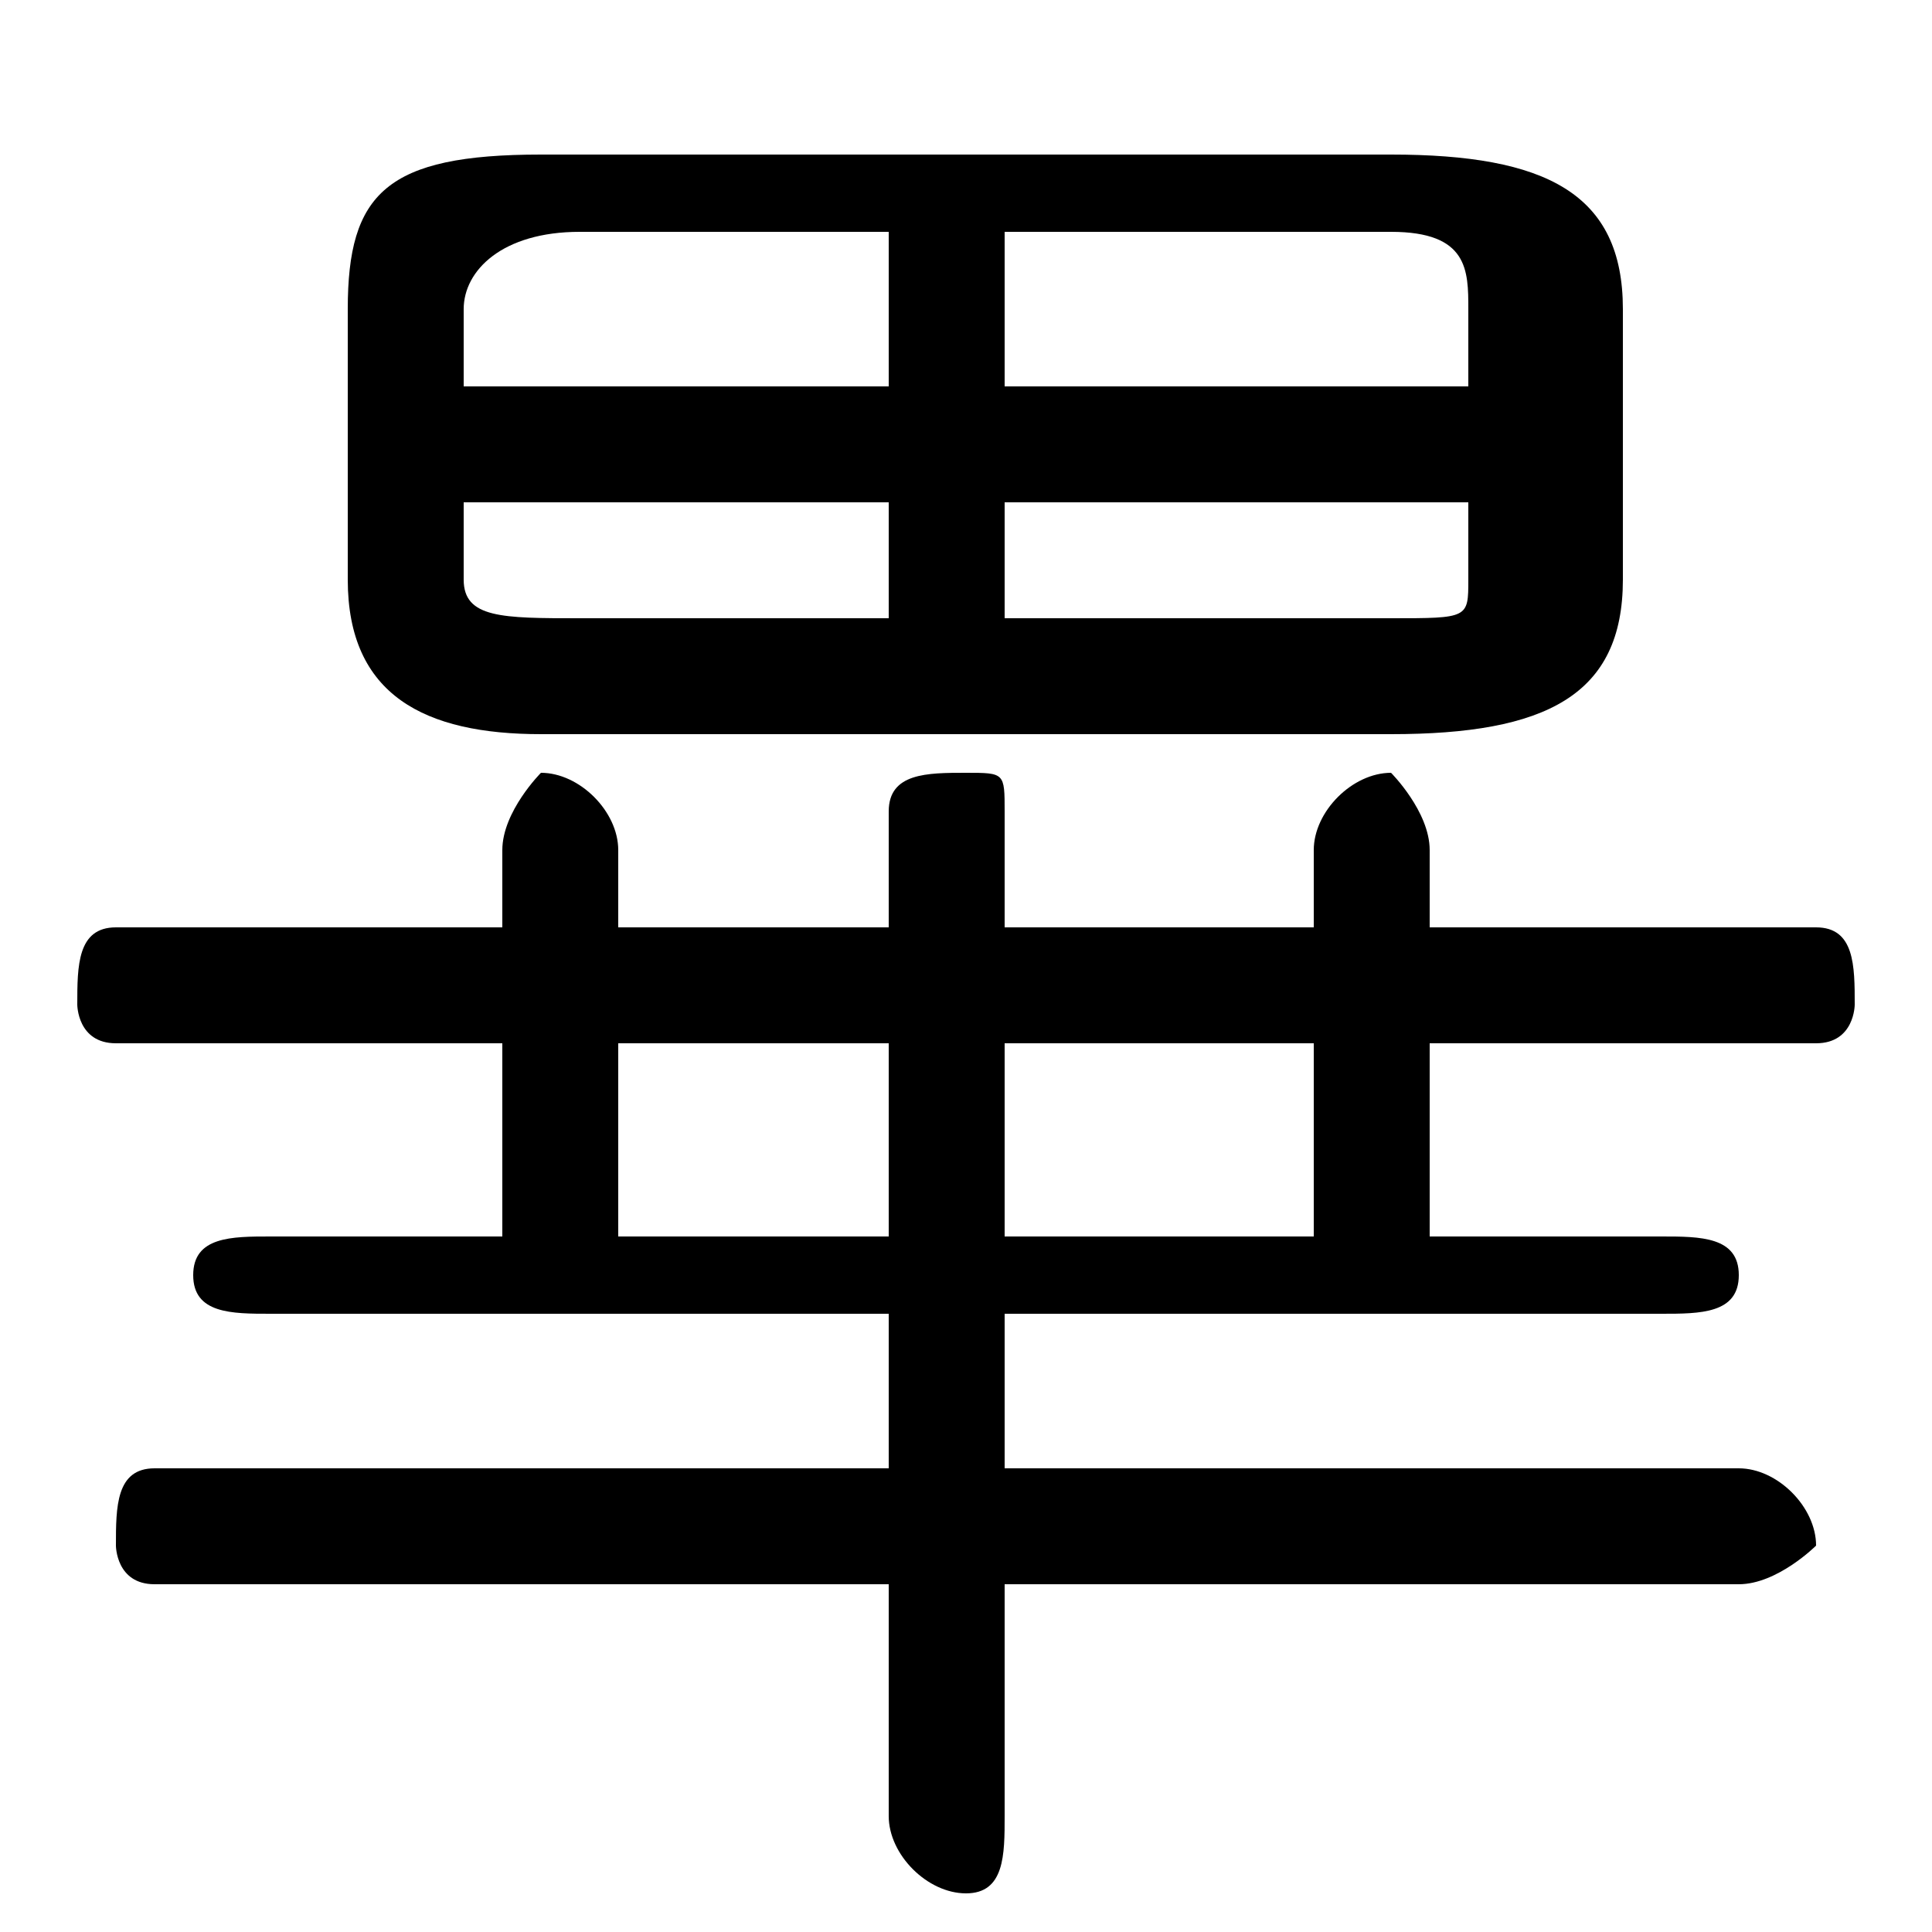 <svg xmlns="http://www.w3.org/2000/svg" viewBox="0 -44.0 50.0 50.0">
    <rect x="0" y="-44.0" width="50.0" height="50.0" fill="#808080" stroke="none"/>
    <g transform="scale(1, -1)">
        <!-- ボディの枠 -->
        <rect x="0" y="-6.0" width="50.0" height="50.0"
            stroke="white" fill="white"/>
        <!-- グリフ座標系の原点 -->
        <circle cx="0" cy="0" r="5" fill="white"/>
        <!-- グリフのアウトライン -->
        <g style="fill:black;stroke:#000000;stroke-width:0;stroke-linecap:round;stroke-linejoin:round;">
        <path d="M 36.0 25.0 C 40.0 25.0 42.0 26.0 42.0 29.0 L 42.0 36.0 C 42.0 39.0 40.0 40.0 36.0 40.0 L 14.0 40.0 C 10.0 40.0 9.0 39.0 9.0 36.0 L 9.0 29.0 C 9.0 26.0 11.0 25.0 14.0 25.0 Z M 38.0 31.0 L 38.0 29.0 C 38.0 28.0 38.0 28.0 36.0 28.0 L 26.0 28.0 L 26.0 31.0 Z M 38.0 34.0 L 26.0 34.0 L 26.0 38.0 L 36.0 38.0 C 38.0 38.0 38.0 37.0 38.0 36.0 Z M 23.0 38.0 L 23.0 34.0 L 12.0 34.0 L 12.0 36.0 C 12.0 37.0 13.0 38.0 15.0 38.0 Z M 12.0 31.0 L 23.0 31.0 L 23.0 28.0 L 15.0 28.0 C 13.0 28.0 12.0 28.0 12.0 29.0 Z M 13.0 17.0 L 13.0 12.0 L 7.0 12.0 C 6.0 12.0 5.0 12.0 5.0 11.0 C 5.0 10.0 6.0 10.0 7.0 10.0 L 23.0 10.0 L 23.0 6.0 L 4.0 6.0 C 3.0 6.0 3.0 5.0 3.0 4.0 C 3.0 4.0 3.0 3.0 4.0 3.0 L 23.0 3.0 L 23.0 -3.0 C 23.0 -4.0 24.0 -5.0 25.0 -5.0 C 26.0 -5.0 26.0 -4.0 26.0 -3.0 L 26.0 3.0 L 45.0 3.0 C 46.0 3.0 47.0 4.0 47.0 4.0 C 47.0 5.0 46.0 6.0 45.0 6.0 L 26.0 6.0 L 26.0 10.0 L 43.0 10.0 C 44.0 10.0 45.0 10.0 45.0 11.0 C 45.0 12.0 44.0 12.0 43.0 12.0 L 37.0 12.0 L 37.0 17.0 L 47.0 17.0 C 48.0 17.0 48.0 18.0 48.0 18.0 C 48.0 19.0 48.0 20.0 47.0 20.0 L 37.0 20.0 L 37.0 22.0 C 37.0 23.0 36.0 24.0 36.0 24.0 C 35.0 24.0 34.0 23.0 34.0 22.0 L 34.0 20.0 L 26.0 20.0 L 26.0 23.0 C 26.0 24.0 26.0 24.0 25.0 24.0 C 24.0 24.0 23.0 24.0 23.0 23.0 L 23.0 20.0 L 16.0 20.0 L 16.0 22.0 C 16.0 23.0 15.0 24.0 14.0 24.0 C 14.0 24.0 13.0 23.0 13.0 22.0 L 13.0 20.0 L 3.0 20.0 C 2.0 20.0 2.0 19.0 2.0 18.0 C 2.0 18.0 2.0 17.0 3.0 17.0 Z M 16.0 17.0 L 23.0 17.0 L 23.0 12.0 L 16.0 12.0 Z M 26.0 17.0 L 34.0 17.0 L 34.0 12.0 L 26.0 12.0 Z"/>
    </g>
    </g>
</svg>
